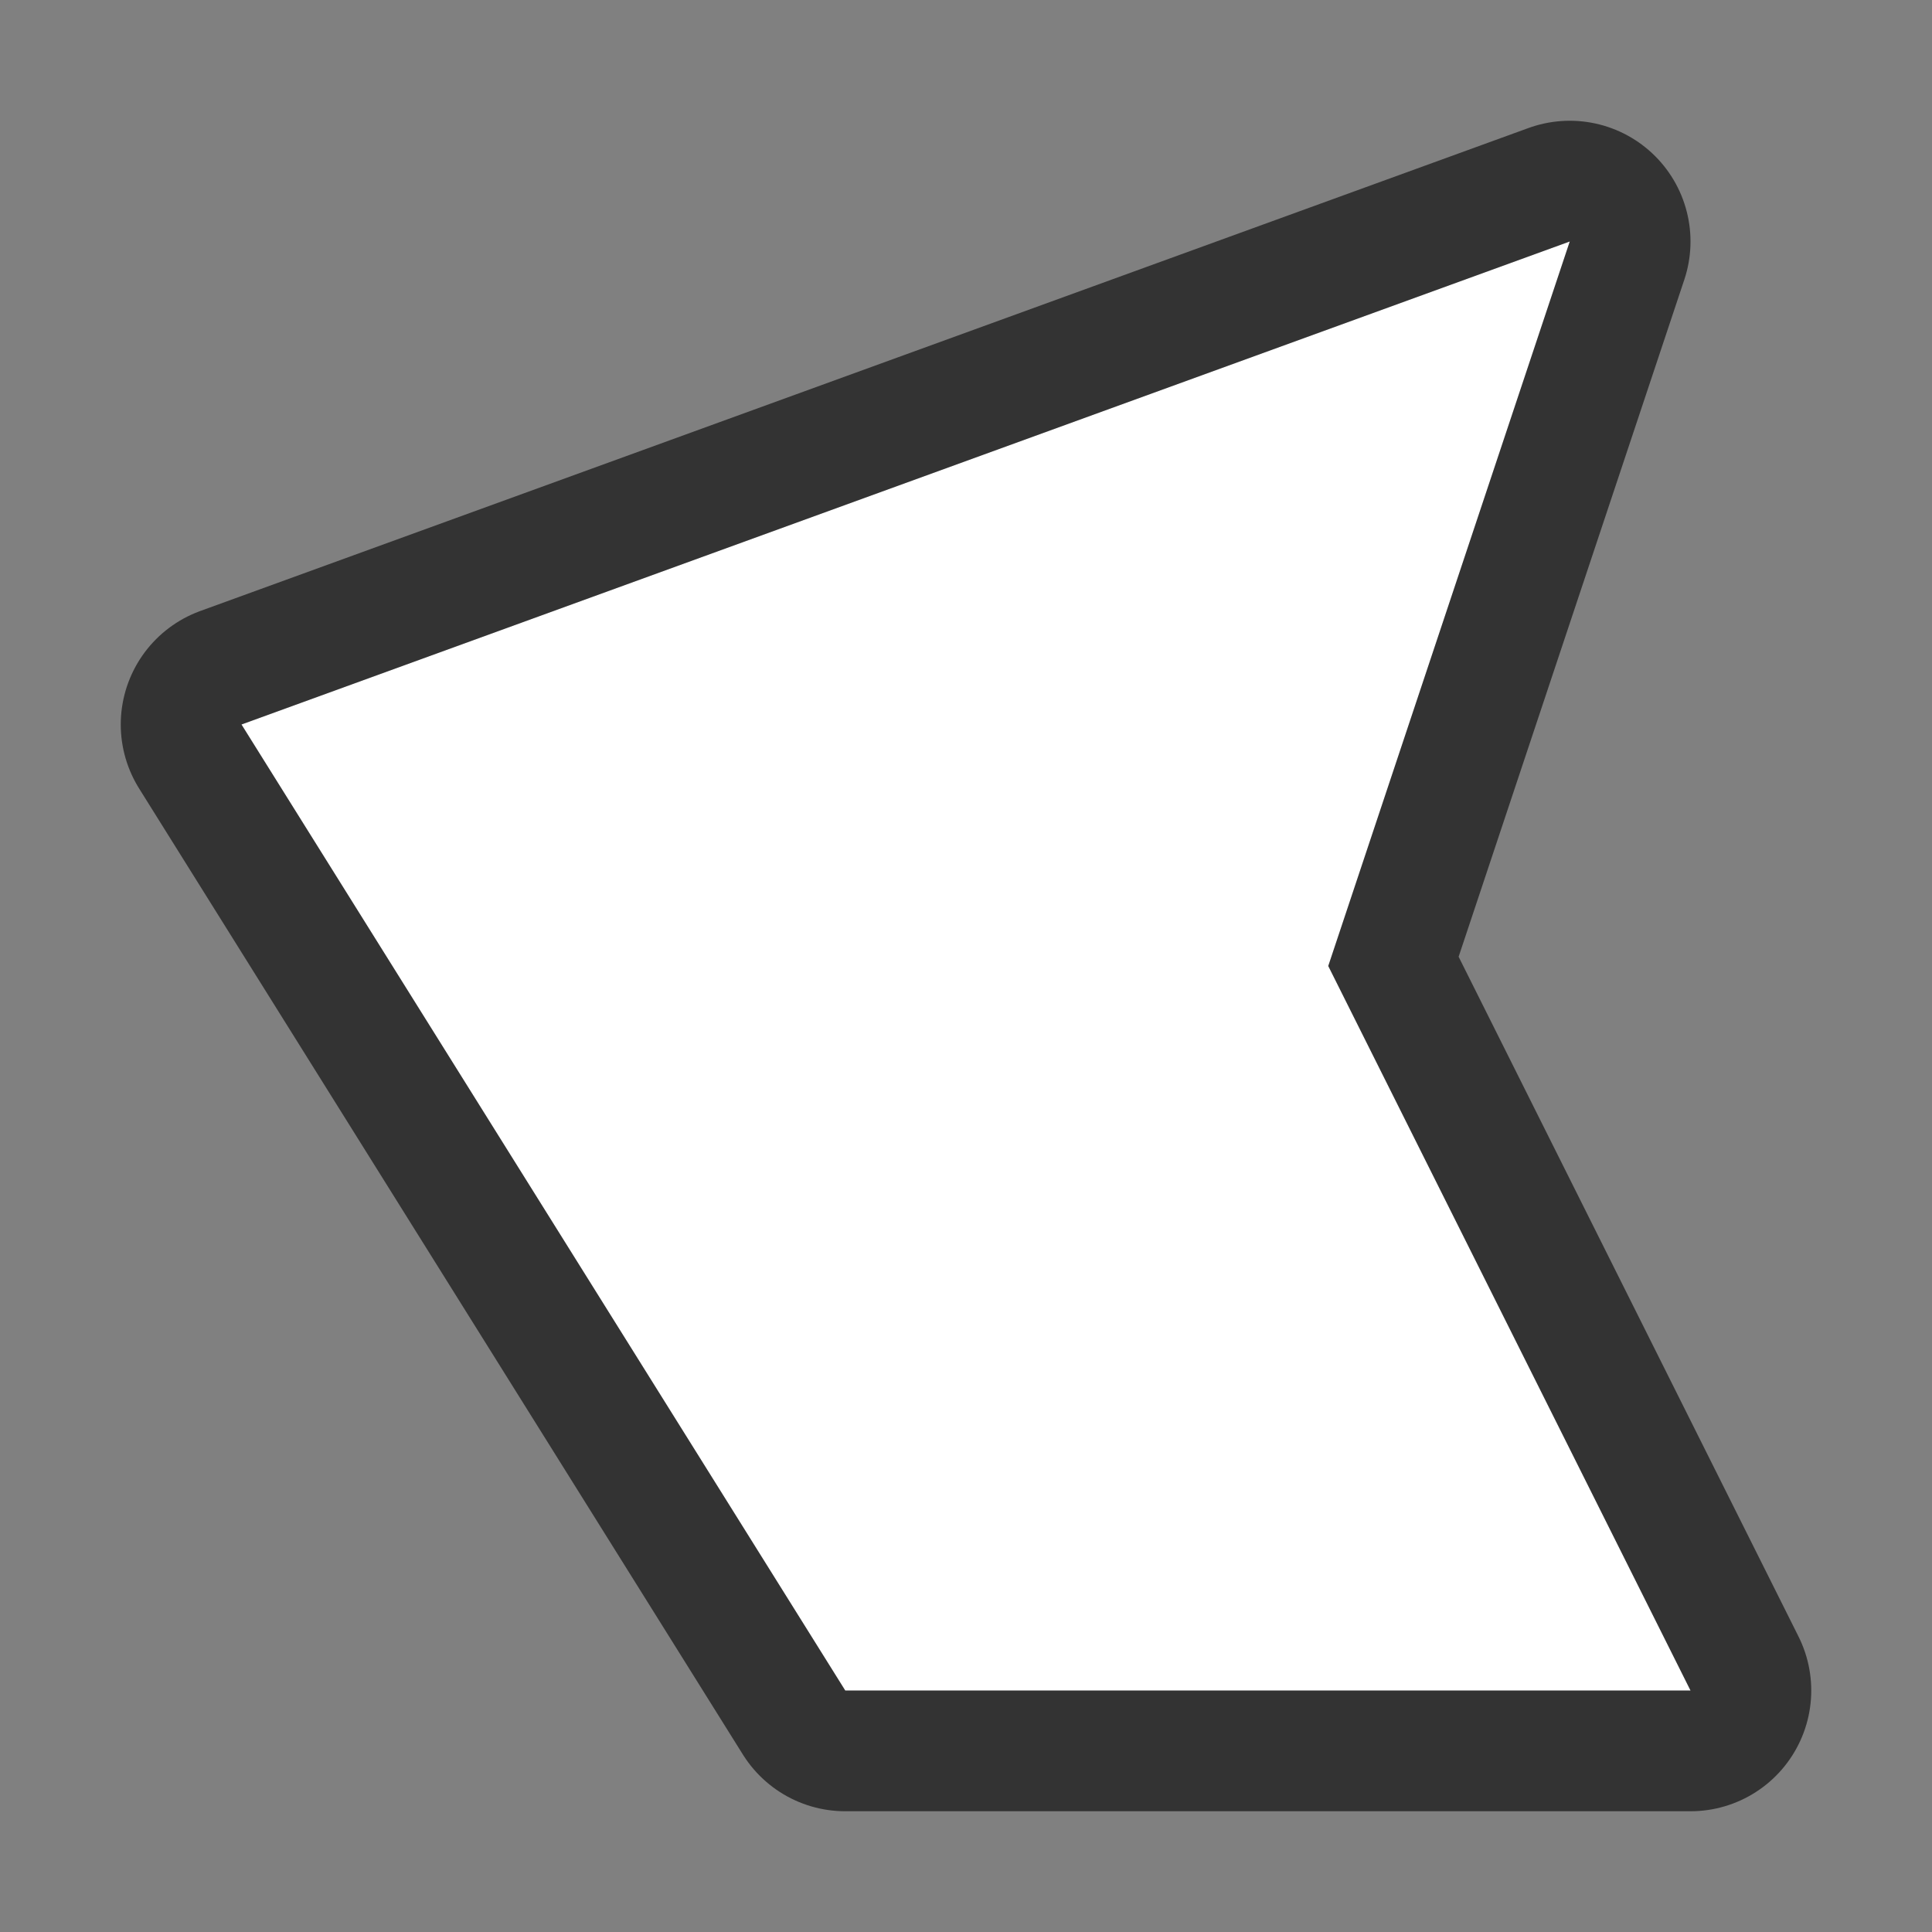 <svg xmlns="http://www.w3.org/2000/svg" viewBox="0 0 16 16"><rect x="0" y="0" width="16" height="16" fill="#808080" stroke="none"/><path d="M13 2L2 6l5 8h7l-3-6z" stroke="#000" opacity=".6" stroke-width="2" stroke-linejoin="round"/><path d="M13 2L2 6l5 8h7l-3-6z" fill="#fff"/></svg>